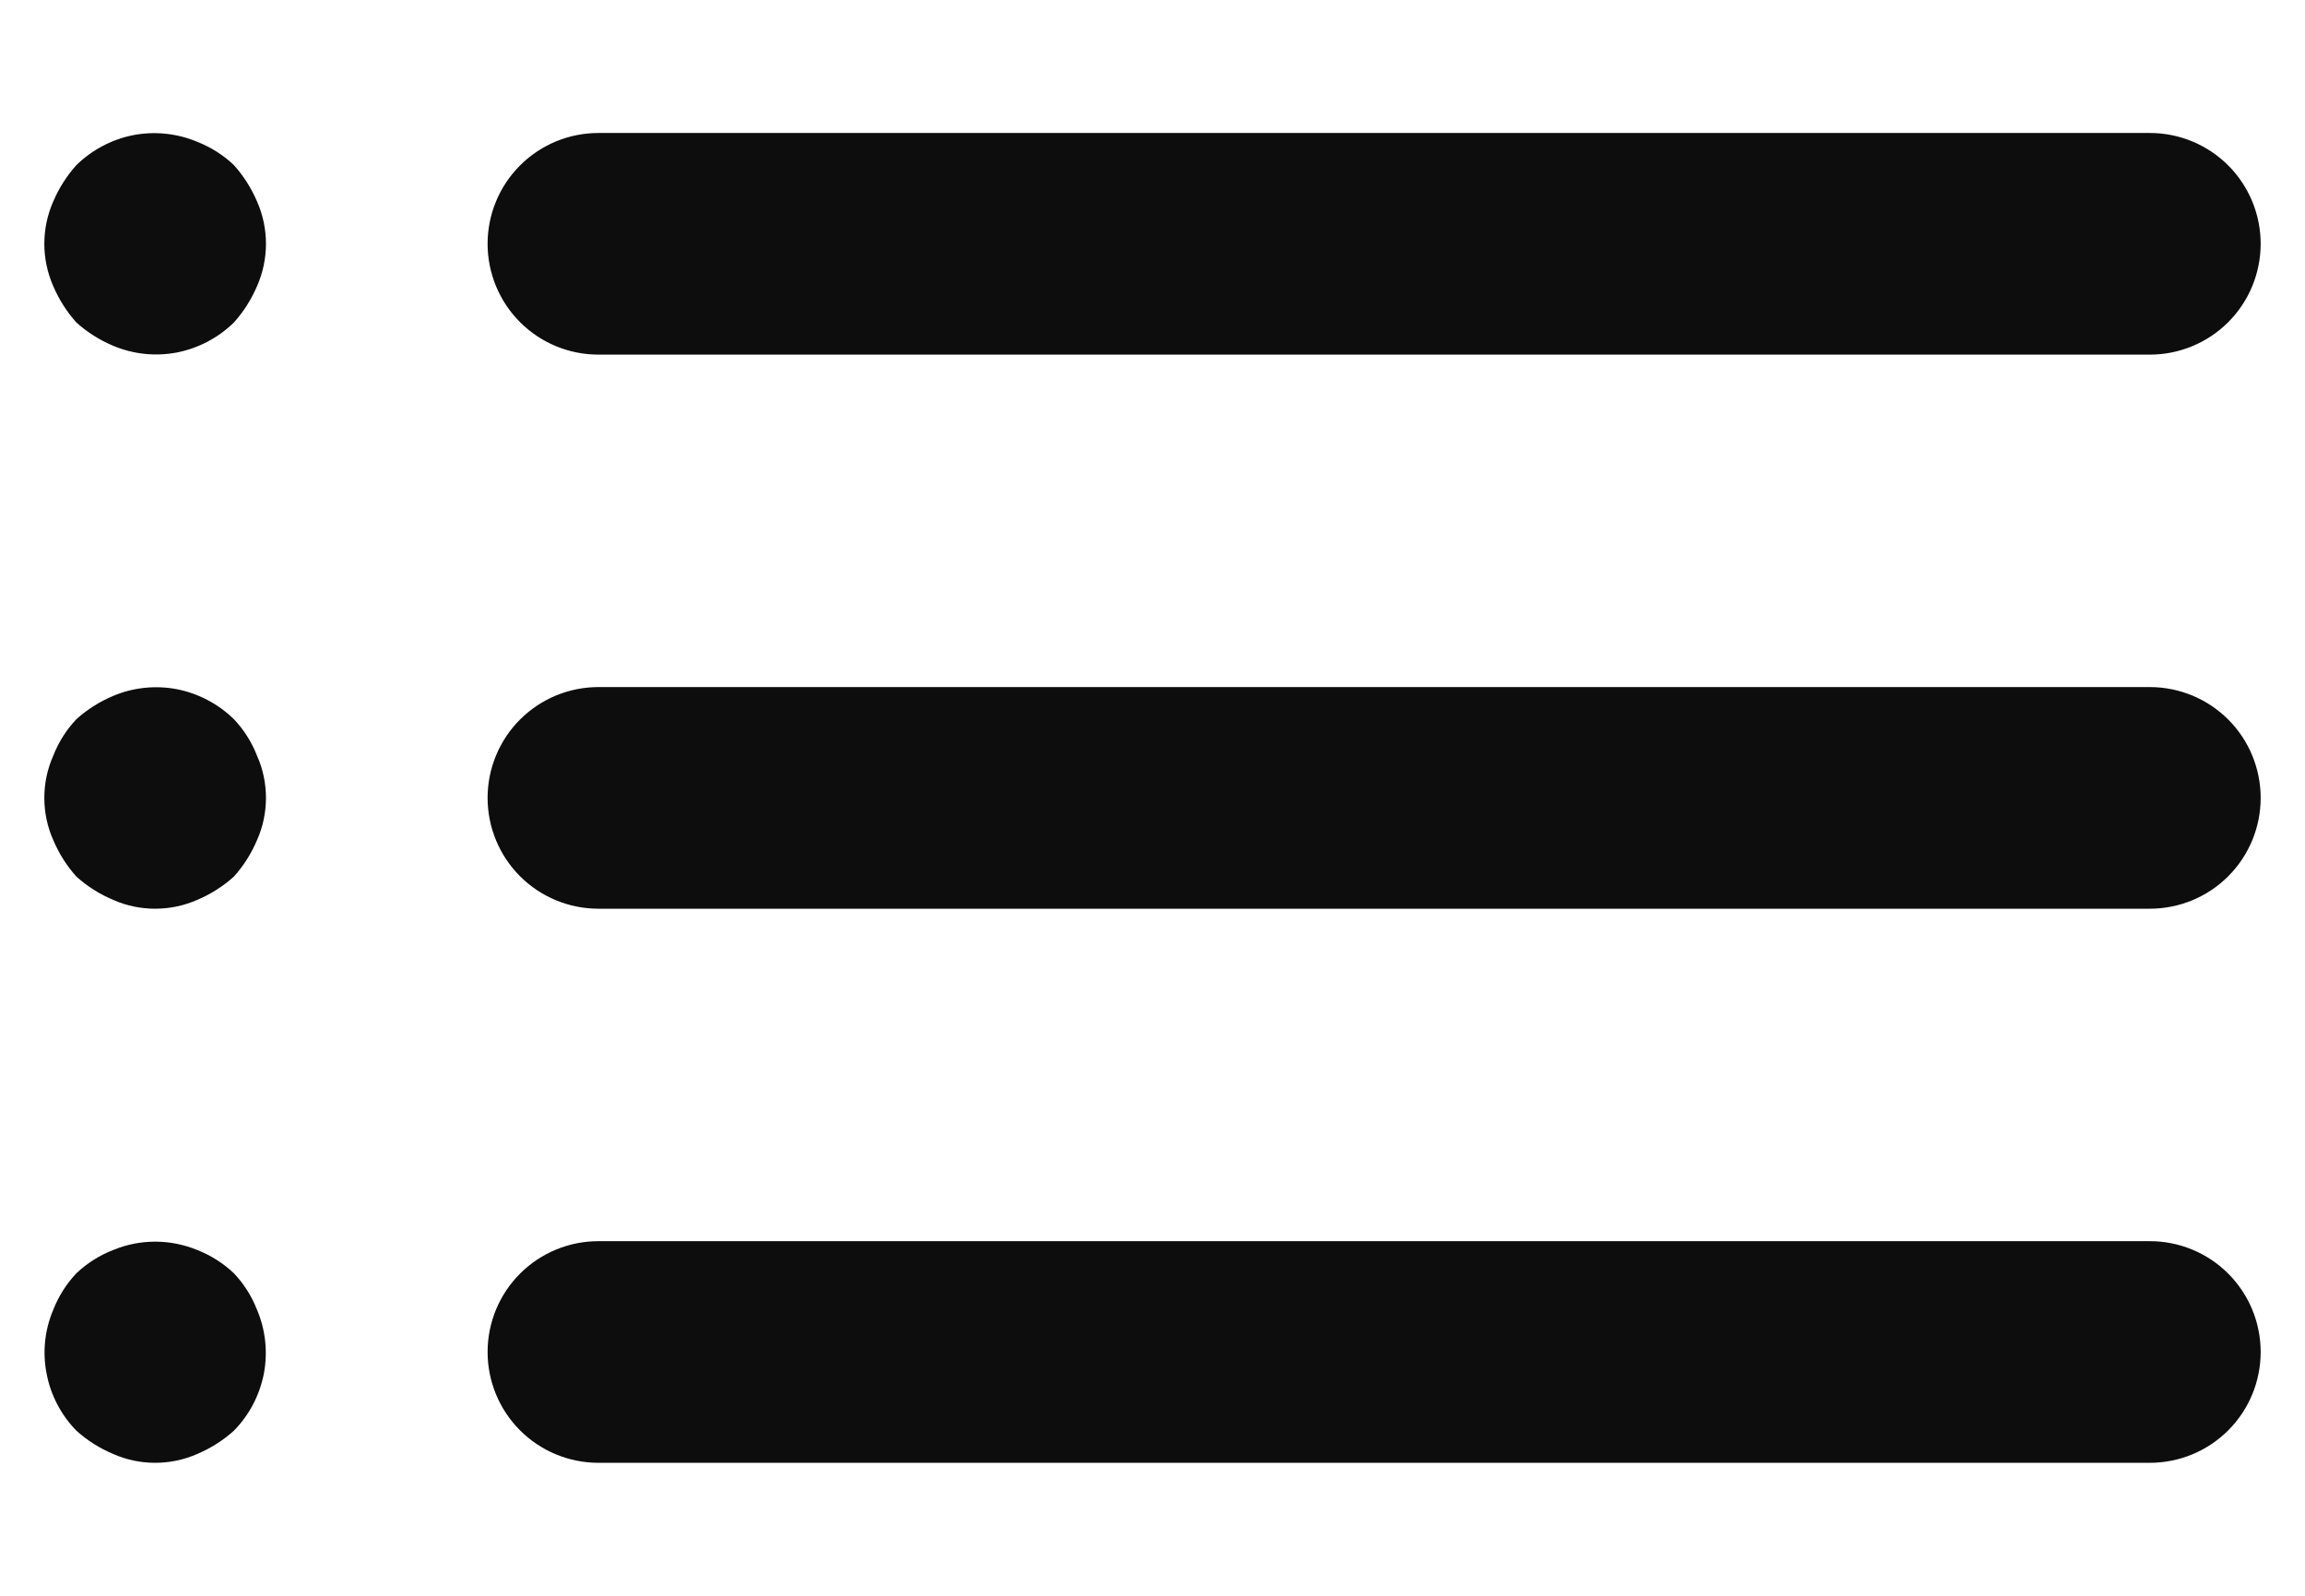 <svg width="13" height="9" viewBox="0 0 13 9" fill="none" xmlns="http://www.w3.org/2000/svg">
<path d="M1.319 7.181C1.259 7.124 1.189 7.08 1.113 7.05C0.96 6.987 0.79 6.987 0.638 7.05C0.561 7.08 0.491 7.124 0.431 7.181C0.374 7.241 0.33 7.311 0.3 7.388C0.252 7.501 0.239 7.627 0.263 7.748C0.286 7.869 0.345 7.981 0.431 8.069C0.492 8.124 0.562 8.168 0.638 8.2C0.712 8.233 0.793 8.25 0.875 8.25C0.957 8.25 1.038 8.233 1.113 8.2C1.188 8.168 1.258 8.124 1.319 8.069C1.406 7.981 1.464 7.869 1.488 7.748C1.511 7.627 1.498 7.501 1.45 7.388C1.42 7.311 1.376 7.241 1.319 7.181V7.181ZM3.375 2H12.125C12.291 2 12.45 1.934 12.567 1.817C12.684 1.7 12.75 1.541 12.75 1.375C12.75 1.209 12.684 1.05 12.567 0.933C12.45 0.816 12.291 0.75 12.125 0.75H3.375C3.209 0.75 3.05 0.816 2.933 0.933C2.816 1.05 2.75 1.209 2.75 1.375C2.75 1.541 2.816 1.7 2.933 1.817C3.05 1.934 3.209 2 3.375 2ZM1.319 4.056C1.231 3.97 1.119 3.911 0.998 3.887C0.877 3.864 0.751 3.877 0.638 3.925C0.562 3.957 0.492 4.001 0.431 4.056C0.374 4.116 0.33 4.186 0.3 4.263C0.267 4.337 0.25 4.418 0.25 4.5C0.25 4.582 0.267 4.663 0.3 4.737C0.332 4.813 0.376 4.883 0.431 4.944C0.492 4.999 0.562 5.043 0.638 5.075C0.712 5.108 0.793 5.125 0.875 5.125C0.957 5.125 1.038 5.108 1.113 5.075C1.188 5.043 1.258 4.999 1.319 4.944C1.374 4.883 1.418 4.813 1.45 4.737C1.483 4.663 1.5 4.582 1.5 4.5C1.5 4.418 1.483 4.337 1.45 4.263C1.42 4.186 1.376 4.116 1.319 4.056V4.056ZM12.125 3.875H3.375C3.209 3.875 3.05 3.941 2.933 4.058C2.816 4.175 2.75 4.334 2.75 4.5C2.75 4.666 2.816 4.825 2.933 4.942C3.05 5.059 3.209 5.125 3.375 5.125H12.125C12.291 5.125 12.45 5.059 12.567 4.942C12.684 4.825 12.75 4.666 12.75 4.5C12.75 4.334 12.684 4.175 12.567 4.058C12.45 3.941 12.291 3.875 12.125 3.875ZM1.319 0.931C1.259 0.874 1.189 0.83 1.113 0.8C0.999 0.752 0.873 0.739 0.752 0.762C0.631 0.786 0.519 0.845 0.431 0.931C0.376 0.992 0.332 1.062 0.3 1.137C0.267 1.212 0.25 1.293 0.25 1.375C0.25 1.457 0.267 1.538 0.3 1.613C0.332 1.688 0.376 1.758 0.431 1.819C0.492 1.874 0.562 1.918 0.638 1.95C0.751 1.998 0.877 2.011 0.998 1.988C1.119 1.964 1.231 1.905 1.319 1.819C1.374 1.758 1.418 1.688 1.45 1.613C1.483 1.538 1.5 1.457 1.5 1.375C1.5 1.293 1.483 1.212 1.45 1.137C1.418 1.062 1.374 0.992 1.319 0.931V0.931ZM12.125 7H3.375C3.209 7 3.05 7.066 2.933 7.183C2.816 7.3 2.75 7.459 2.75 7.625C2.75 7.791 2.816 7.95 2.933 8.067C3.05 8.184 3.209 8.25 3.375 8.25H12.125C12.291 8.25 12.45 8.184 12.567 8.067C12.684 7.95 12.75 7.791 12.75 7.625C12.75 7.459 12.684 7.3 12.567 7.183C12.45 7.066 12.291 7 12.125 7Z" fill="#0D0D0D"/>
</svg>
